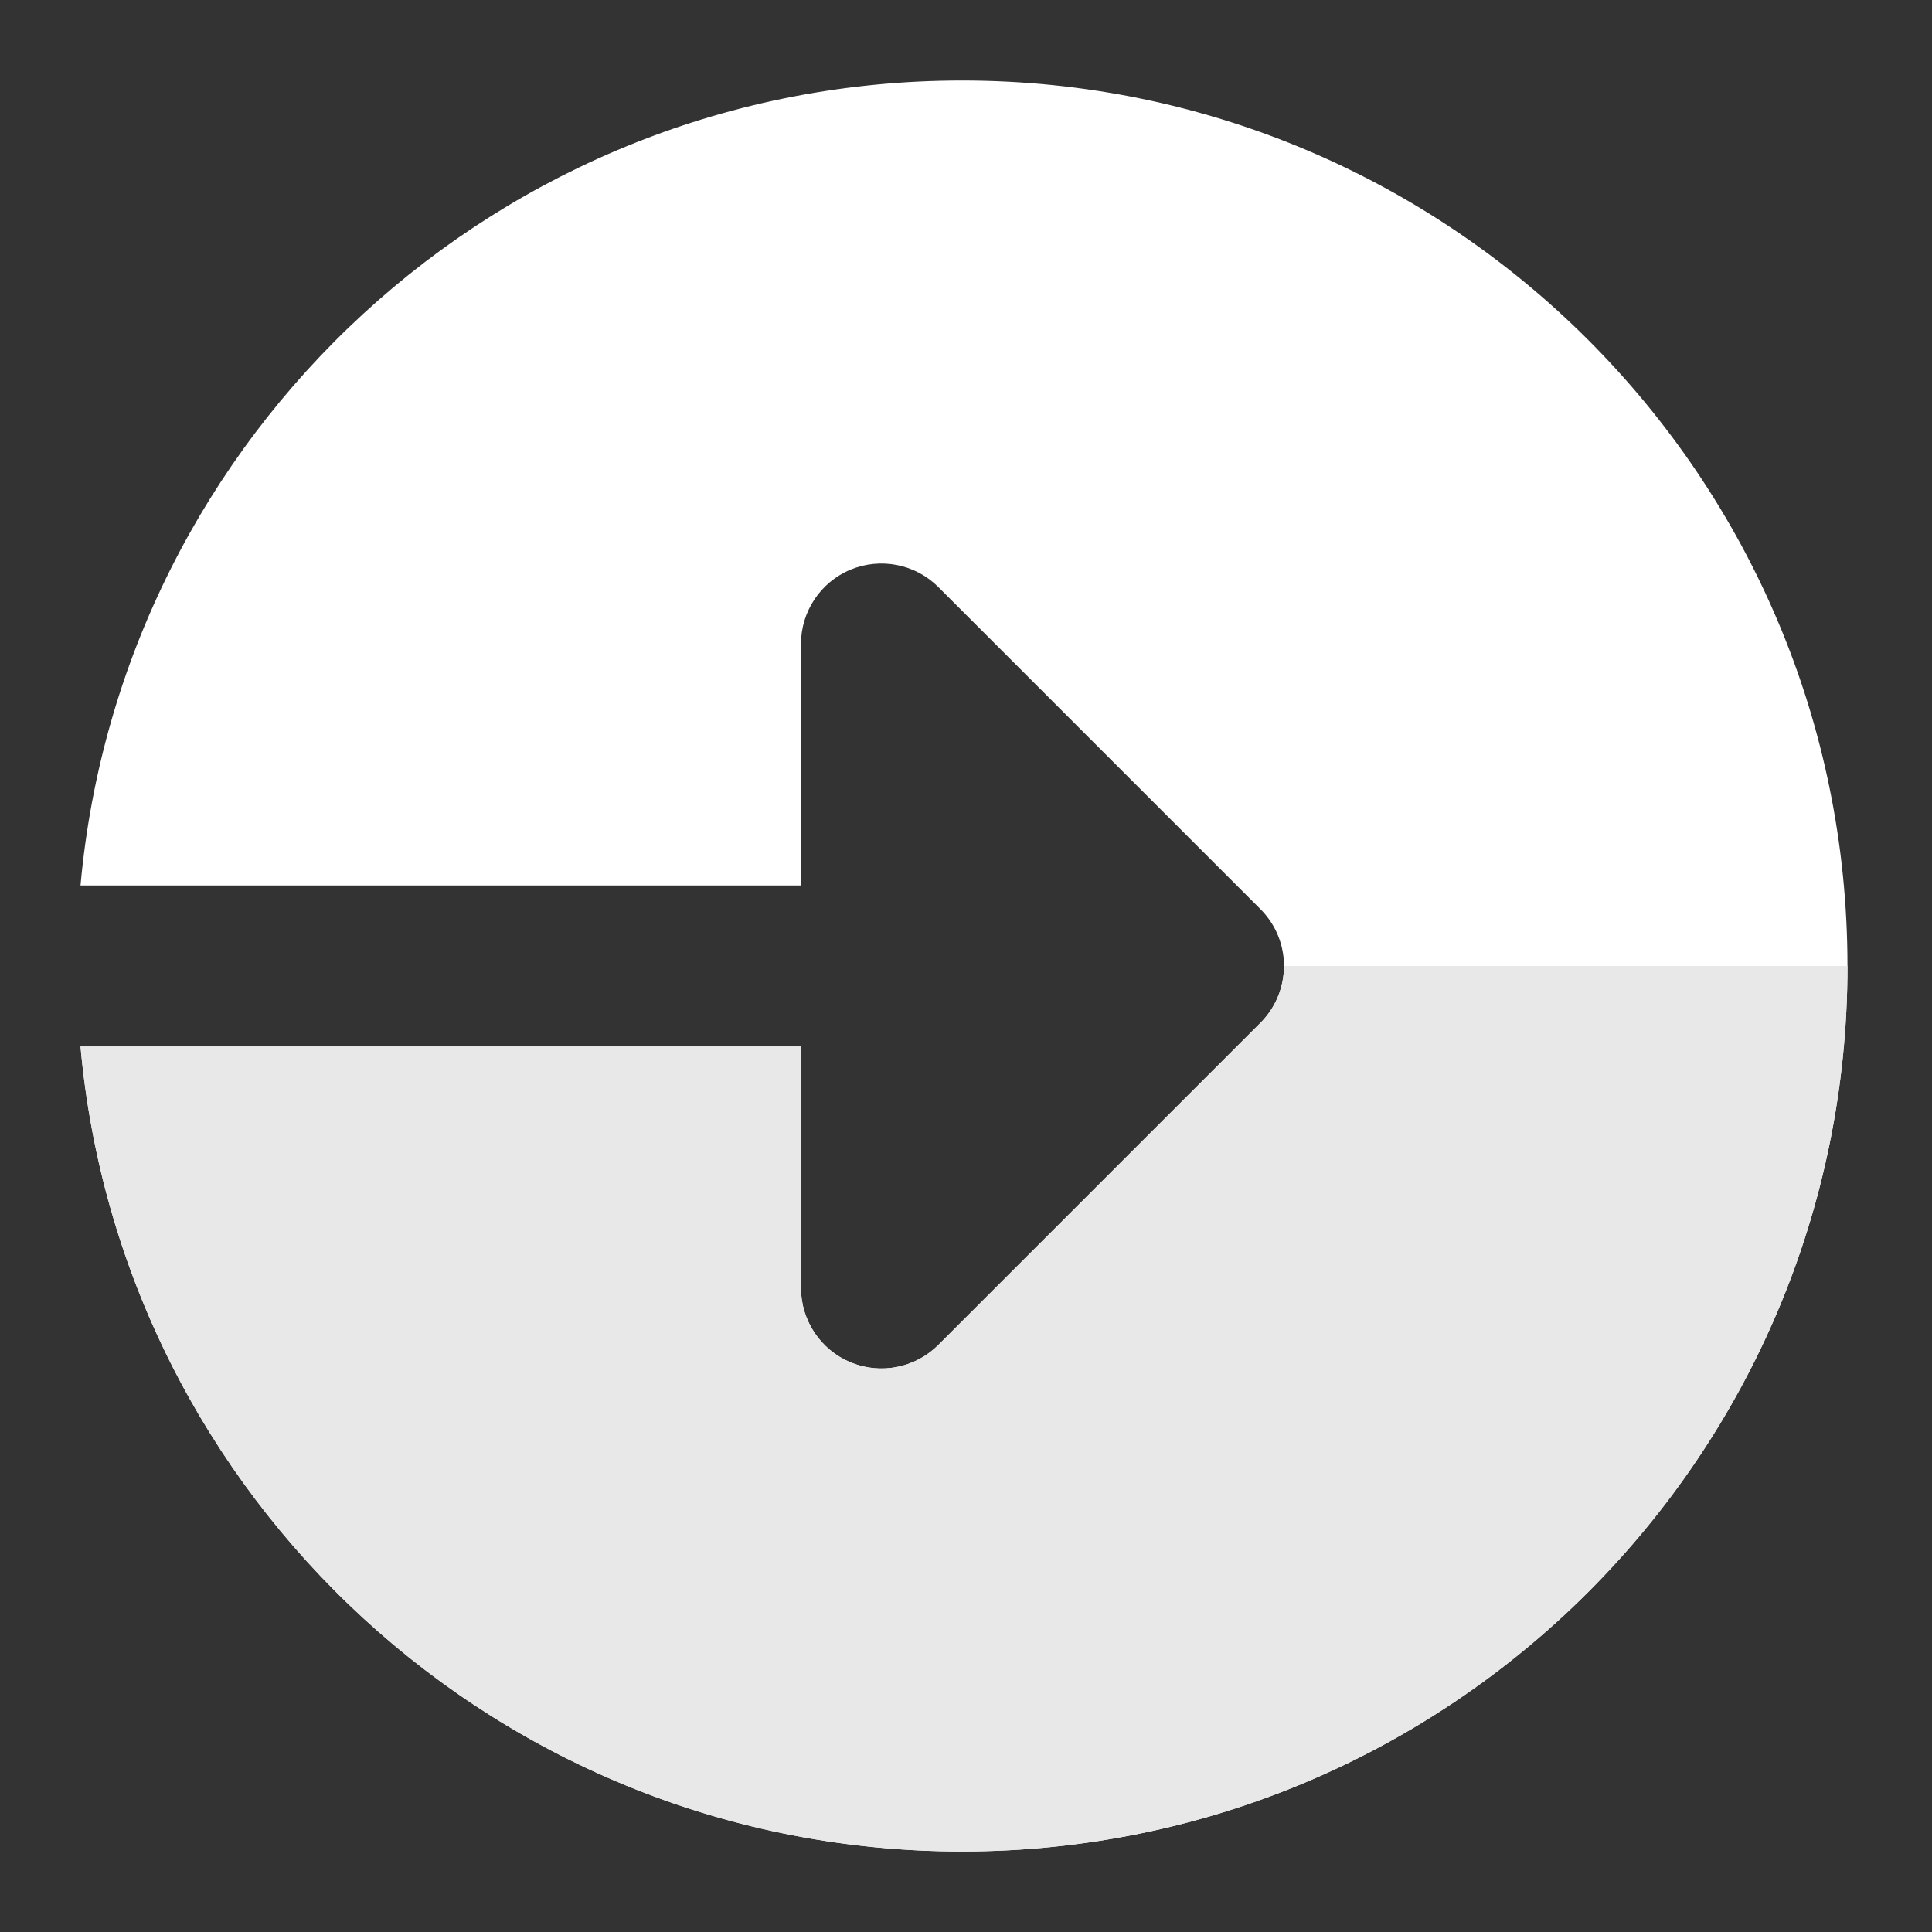 <svg width="148" height="148" viewBox="0 0 148 148" fill="none" xmlns="http://www.w3.org/2000/svg">
<rect x="0" y="0" width="148" height="148" fill="#333333" stroke="none"/>
<path d="M73.692 6.167C38.307 6.167 9.287 33.269 6.167 67.833H61.358V49.333C61.358 46.842 62.863 44.585 65.163 43.635C67.469 42.686 70.121 43.21 71.885 44.974L96.552 69.64C98.963 72.051 98.963 75.949 96.552 78.36L71.885 103.026C70.121 104.79 67.469 105.314 65.163 104.365C62.857 103.409 61.358 101.158 61.358 98.667V80.167H6.167C9.287 114.731 38.307 141.833 73.692 141.833C111.154 141.833 141.525 111.462 141.525 74C141.525 36.538 111.154 6.167 73.692 6.167Z" fill="white"/>
<path d="M141.525 74H98.358C98.358 75.579 97.754 77.157 96.552 78.36L71.885 103.027C70.701 104.204 69.128 104.833 67.525 104.833C66.73 104.833 65.928 104.679 65.163 104.365C62.857 103.409 61.358 101.158 61.358 98.667V80.167H6.167C9.287 114.731 38.307 141.833 73.692 141.833C111.154 141.833 141.525 111.462 141.525 74Z" fill="#E8E8E8"/>
</svg>
